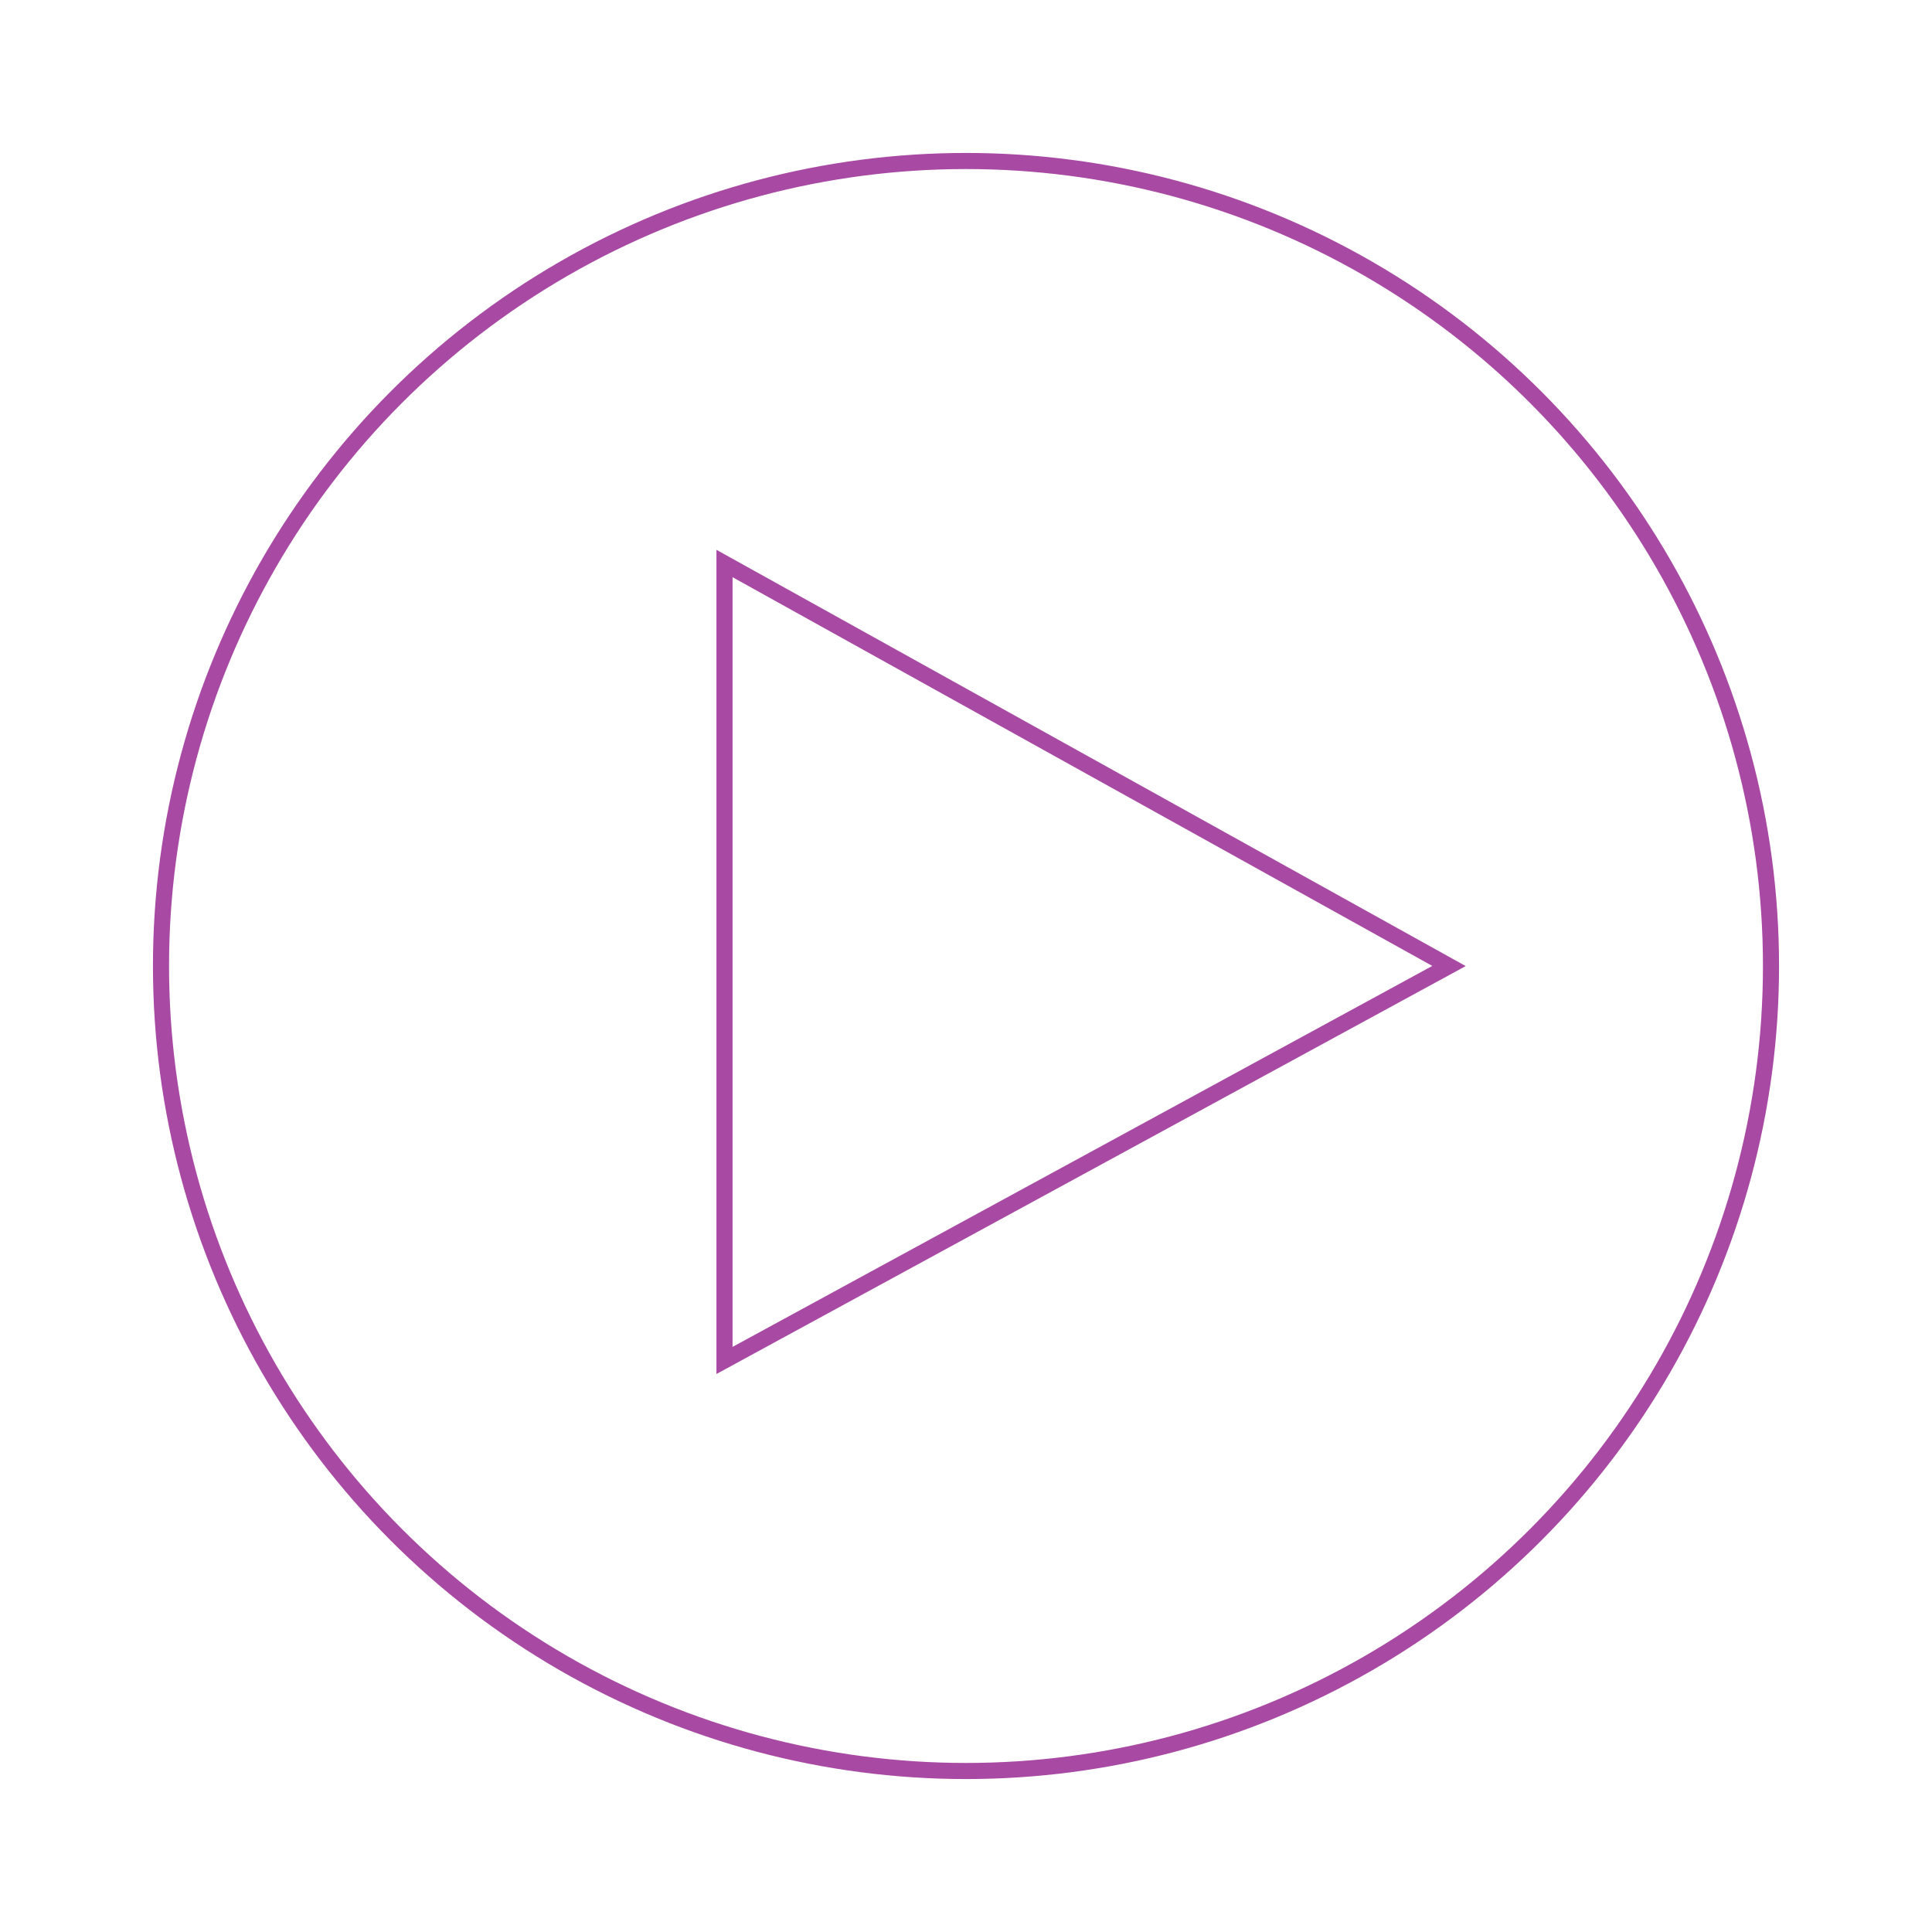 <svg role="img" xmlns="http://www.w3.org/2000/svg" width="120px" height="120px" viewBox="0 0 24 24" aria-labelledby="videoIconTitle videoIconDesc" stroke="#a849a3" stroke-width="0.2" stroke-linecap="square" stroke-linejoin="miter" fill="none" color="#a849a3"> <title id="videoIconTitle">Video</title> <desc id="videoIconDesc">Icon of a play icon closed in a circle</desc> <polygon points="18 12 9 16.9 9 7"/> <circle cx="12" cy="12" r="10"/> </svg>